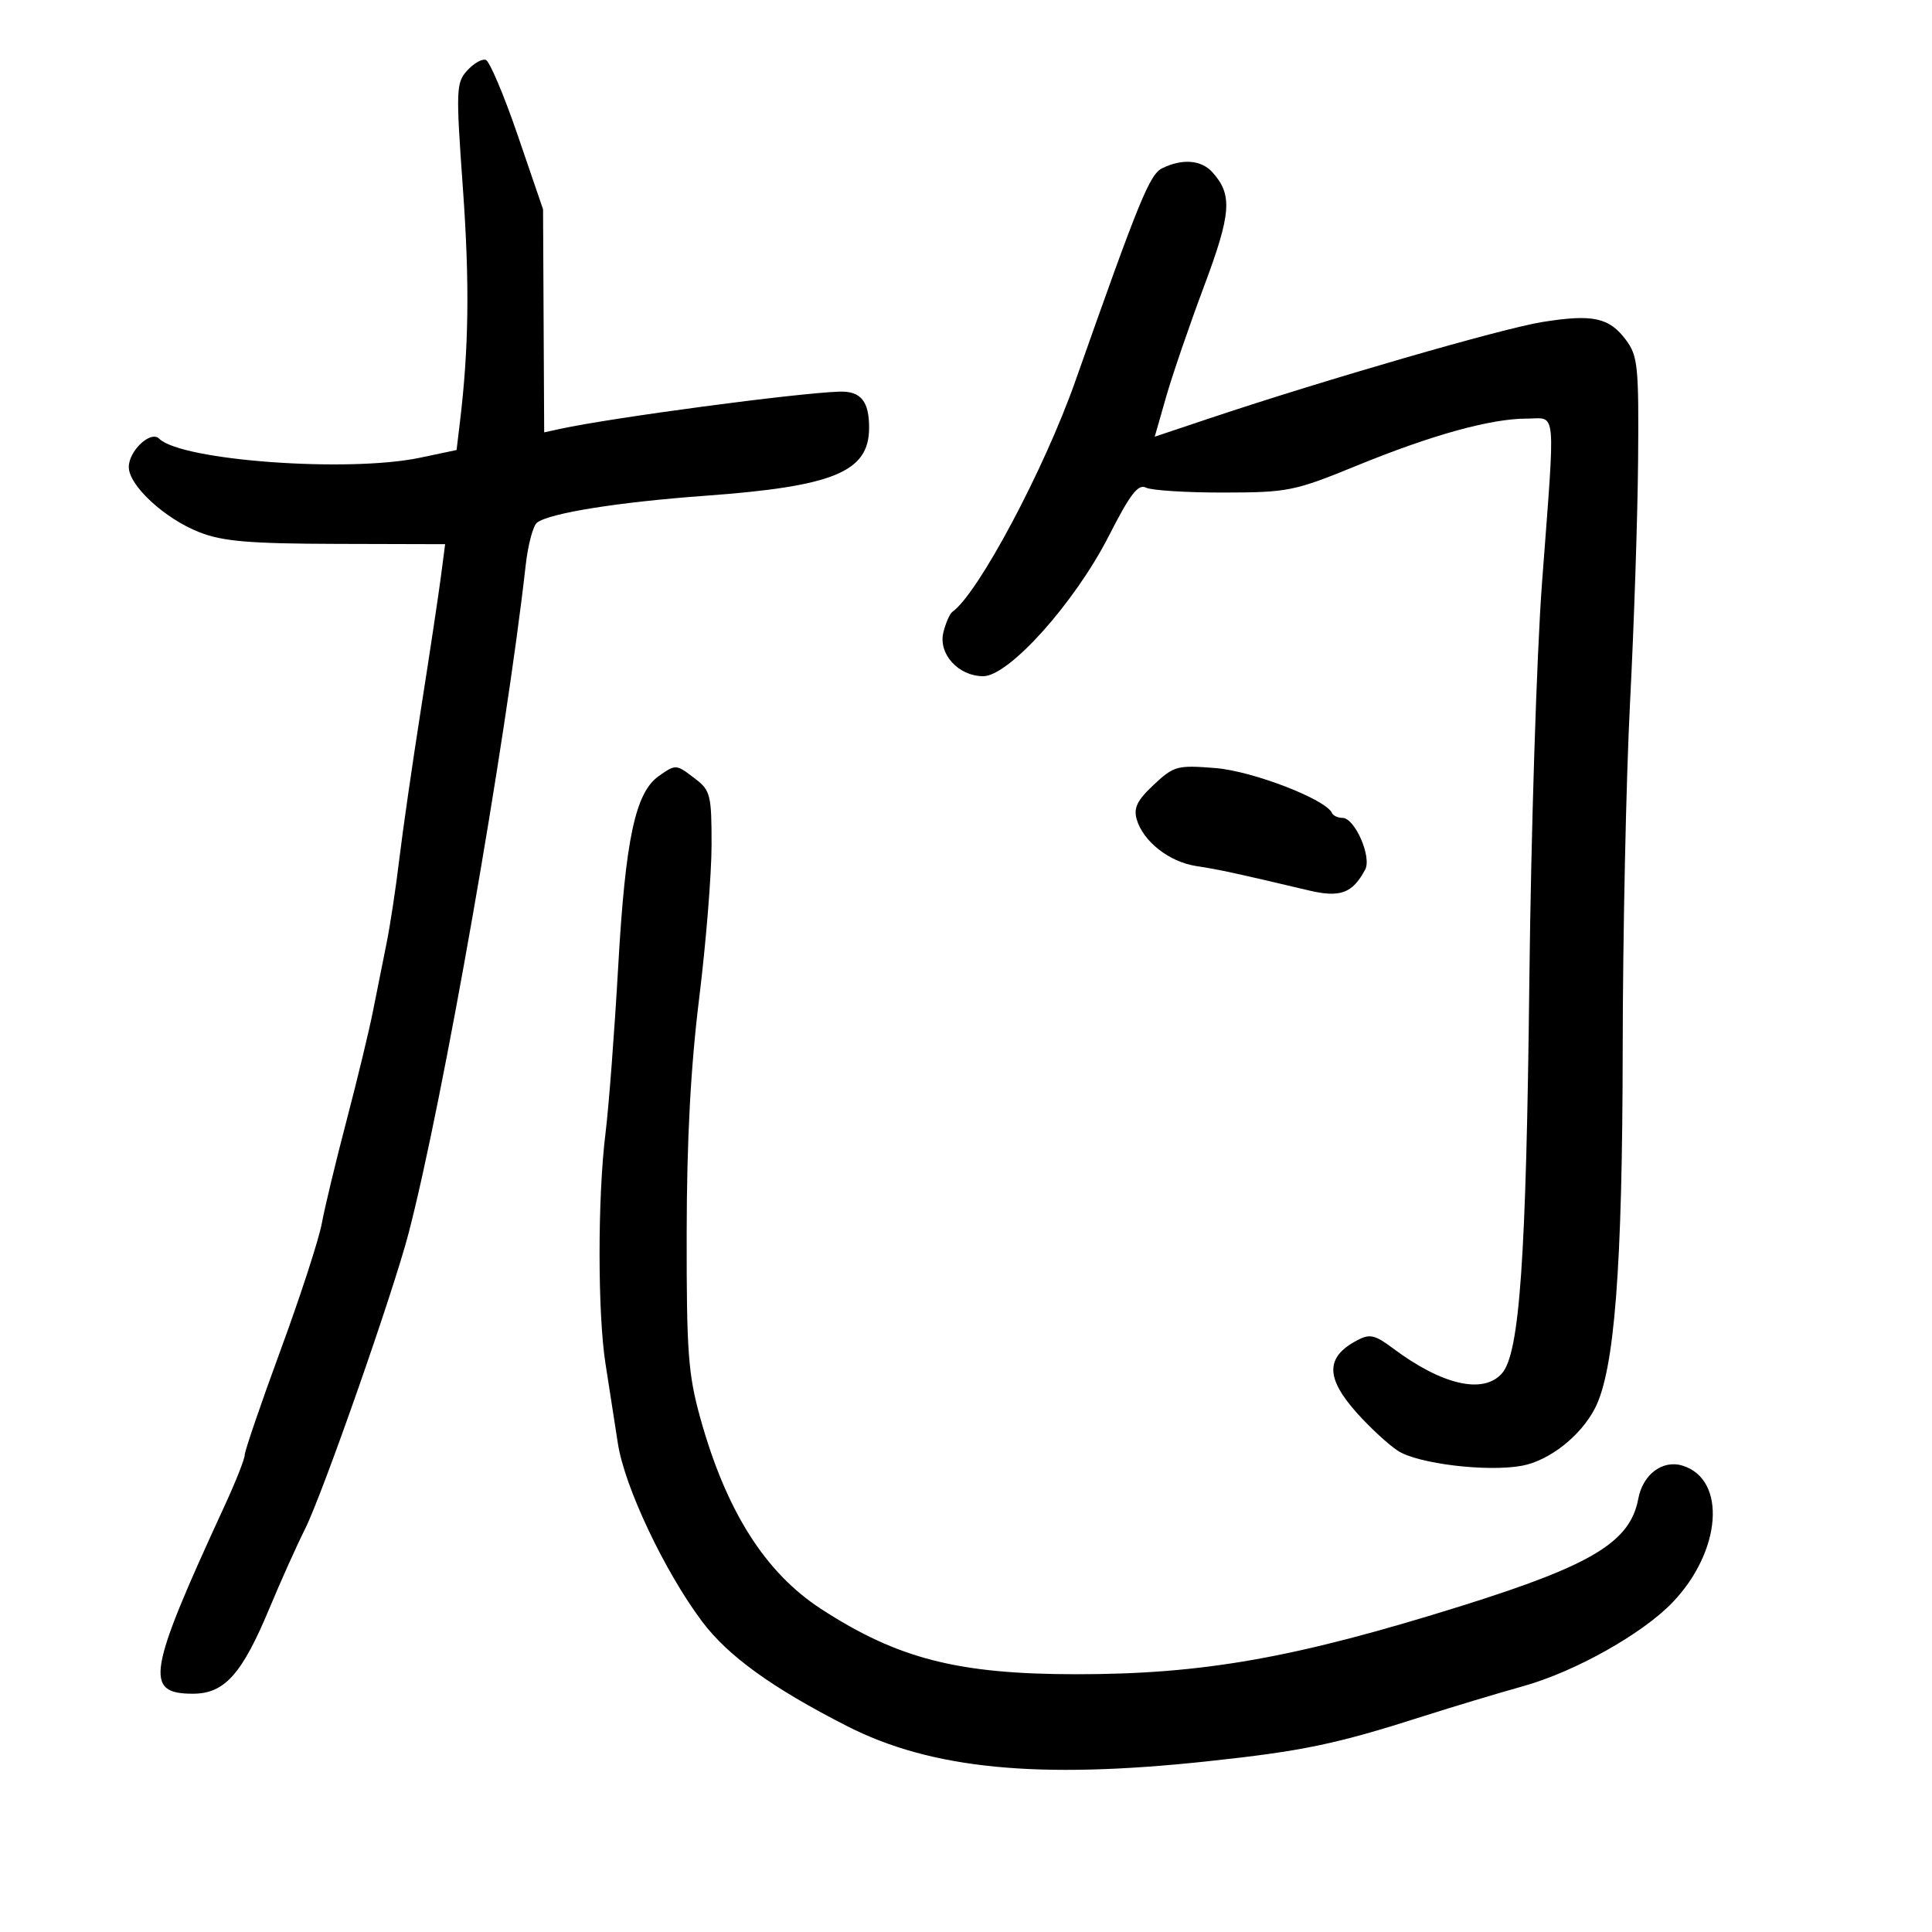 <svg xmlns="http://www.w3.org/2000/svg" width="300" height="300" viewBox="0 0 300 300" version="1.1">
	<path d="M 72.533 10.964 C 70.823 12.853, 70.783 13.976, 71.878 29.238 C 72.938 44.011, 72.806 54.039, 71.401 65.690 L 70.895 69.880 65.198 71.078 C 54.066 73.418, 28.118 71.518, 24.713 68.113 C 23.404 66.804, 20 69.992, 20 72.526 C 20 75.402, 25.603 80.563, 31.004 82.663 C 34.626 84.071, 38.768 84.419, 52.310 84.455 L 69.119 84.500 68.469 89.500 C 68.112 92.250, 66.723 101.475, 65.383 110 C 64.043 118.525, 62.517 129.100, 61.991 133.500 C 61.465 137.900, 60.577 143.750, 60.018 146.500 C 59.459 149.250, 58.514 153.975, 57.917 157 C 57.320 160.025, 55.473 167.675, 53.812 174 C 52.151 180.325, 50.419 187.525, 49.963 190 C 49.507 192.475, 46.629 201.317, 43.567 209.648 C 40.505 217.980, 38 225.303, 38 225.920 C 38 226.538, 36.604 230.072, 34.898 233.772 C 22.892 259.811, 22.351 263, 29.946 263 C 34.866 263, 37.574 259.976, 41.848 249.711 C 43.548 245.628, 46.038 240.085, 47.381 237.393 C 50.134 231.877, 61.060 200.663, 63.445 191.500 C 68.793 170.954, 78.530 115.401, 81.630 87.759 C 81.984 84.602, 82.774 81.631, 83.387 81.158 C 85.307 79.674, 96.001 77.966, 109.543 76.979 C 129.443 75.530, 134.916 73.273, 134.953 66.500 C 134.976 62.312, 133.680 60.709, 130.356 60.813 C 123.738 61.021, 94.988 64.854, 87 66.593 L 84.500 67.137 84.412 49.818 L 84.325 32.500 80.412 21.067 C 78.261 14.779, 76.017 9.481, 75.427 9.293 C 74.837 9.105, 73.534 9.857, 72.533 10.964 M 180.491 26.113 C 178.514 27.075, 176.956 30.887, 166.974 59.195 C 162.111 72.986, 151.868 92.200, 147.882 95.010 C 147.484 95.291, 146.859 96.714, 146.493 98.173 C 145.653 101.517, 148.809 105, 152.678 105 C 156.672 105, 166.901 93.575, 172.179 83.220 C 175.491 76.720, 176.732 75.107, 177.949 75.720 C 178.802 76.149, 184.225 76.492, 190 76.483 C 199.997 76.467, 200.986 76.268, 210.643 72.319 C 222.351 67.530, 231.492 65, 237.081 65 C 241.755 65, 241.535 62.625, 239.443 90.500 C 238.618 101.500, 237.732 129.400, 237.474 152.500 C 236.996 195.412, 235.967 210.141, 233.230 213.250 C 230.326 216.550, 223.922 215.074, 216.262 209.340 C 213.501 207.273, 212.691 207.092, 210.762 208.108 C 205.821 210.710, 205.796 213.907, 210.675 219.379 C 212.696 221.645, 215.570 224.300, 217.062 225.277 C 220.149 227.299, 230.986 228.600, 236.352 227.594 C 240.591 226.799, 245.441 222.982, 247.656 218.697 C 250.701 212.811, 251.935 196.873, 251.971 163 C 251.990 145.125, 252.505 120.825, 253.116 109 C 253.727 97.175, 254.288 80.300, 254.363 71.500 C 254.488 56.938, 254.320 55.259, 252.500 52.816 C 249.876 49.294, 247.348 48.746, 239.508 49.999 C 233.265 50.996, 205.804 58.942, 187.903 64.931 L 179.307 67.808 181.066 61.654 C 182.034 58.269, 184.680 50.550, 186.946 44.500 C 191.202 33.136, 191.417 30.245, 188.267 26.750 C 186.540 24.834, 183.613 24.594, 180.491 26.113 M 102.303 120.501 C 98.660 123.052, 97.117 130.274, 95.998 150 C 95.422 160.175, 94.531 171.875, 94.019 176 C 92.793 185.879, 92.793 203.925, 94.020 211.750 C 94.559 215.188, 95.425 220.762, 95.944 224.138 C 96.980 230.881, 103.192 244.012, 109.028 251.795 C 113.038 257.142, 119.901 262.095, 131.500 268.013 C 144.614 274.704, 161.146 276.322, 187.500 273.494 C 202.347 271.900, 207.392 270.847, 221 266.498 C 225.675 265.004, 232.650 262.906, 236.500 261.835 C 244.503 259.610, 255.011 253.721, 259.699 248.835 C 267.309 240.902, 268.153 229.770, 261.309 227.598 C 258.203 226.612, 255.108 228.908, 254.391 232.728 C 253.133 239.435, 247.259 242.999, 227 249.345 C 201.096 257.459, 186.792 259.993, 167 259.974 C 148.711 259.955, 139.401 257.567, 127.500 249.839 C 118.828 244.208, 112.768 234.645, 108.766 220.277 C 106.855 213.416, 106.603 210.027, 106.626 191.500 C 106.644 177.013, 107.246 165.693, 108.568 155 C 109.622 146.475, 110.488 135.761, 110.492 131.192 C 110.499 123.503, 110.313 122.740, 108 120.964 C 104.965 118.633, 104.968 118.634, 102.303 120.501 M 179.156 121.854 C 176.594 124.248, 175.996 125.458, 176.505 127.222 C 177.495 130.655, 181.556 133.842, 185.754 134.480 C 189.295 135.018, 192.128 135.632, 203.177 138.255 C 208.105 139.425, 210.003 138.731, 211.981 135.035 C 213.035 133.065, 210.376 127, 208.458 127 C 207.748 127, 207.017 126.662, 206.833 126.250 C 205.886 124.118, 194.520 119.731, 188.742 119.267 C 182.790 118.790, 182.293 118.924, 179.156 121.854" stroke="none" fill="black" fill-rule="evenodd"/>
</svg>